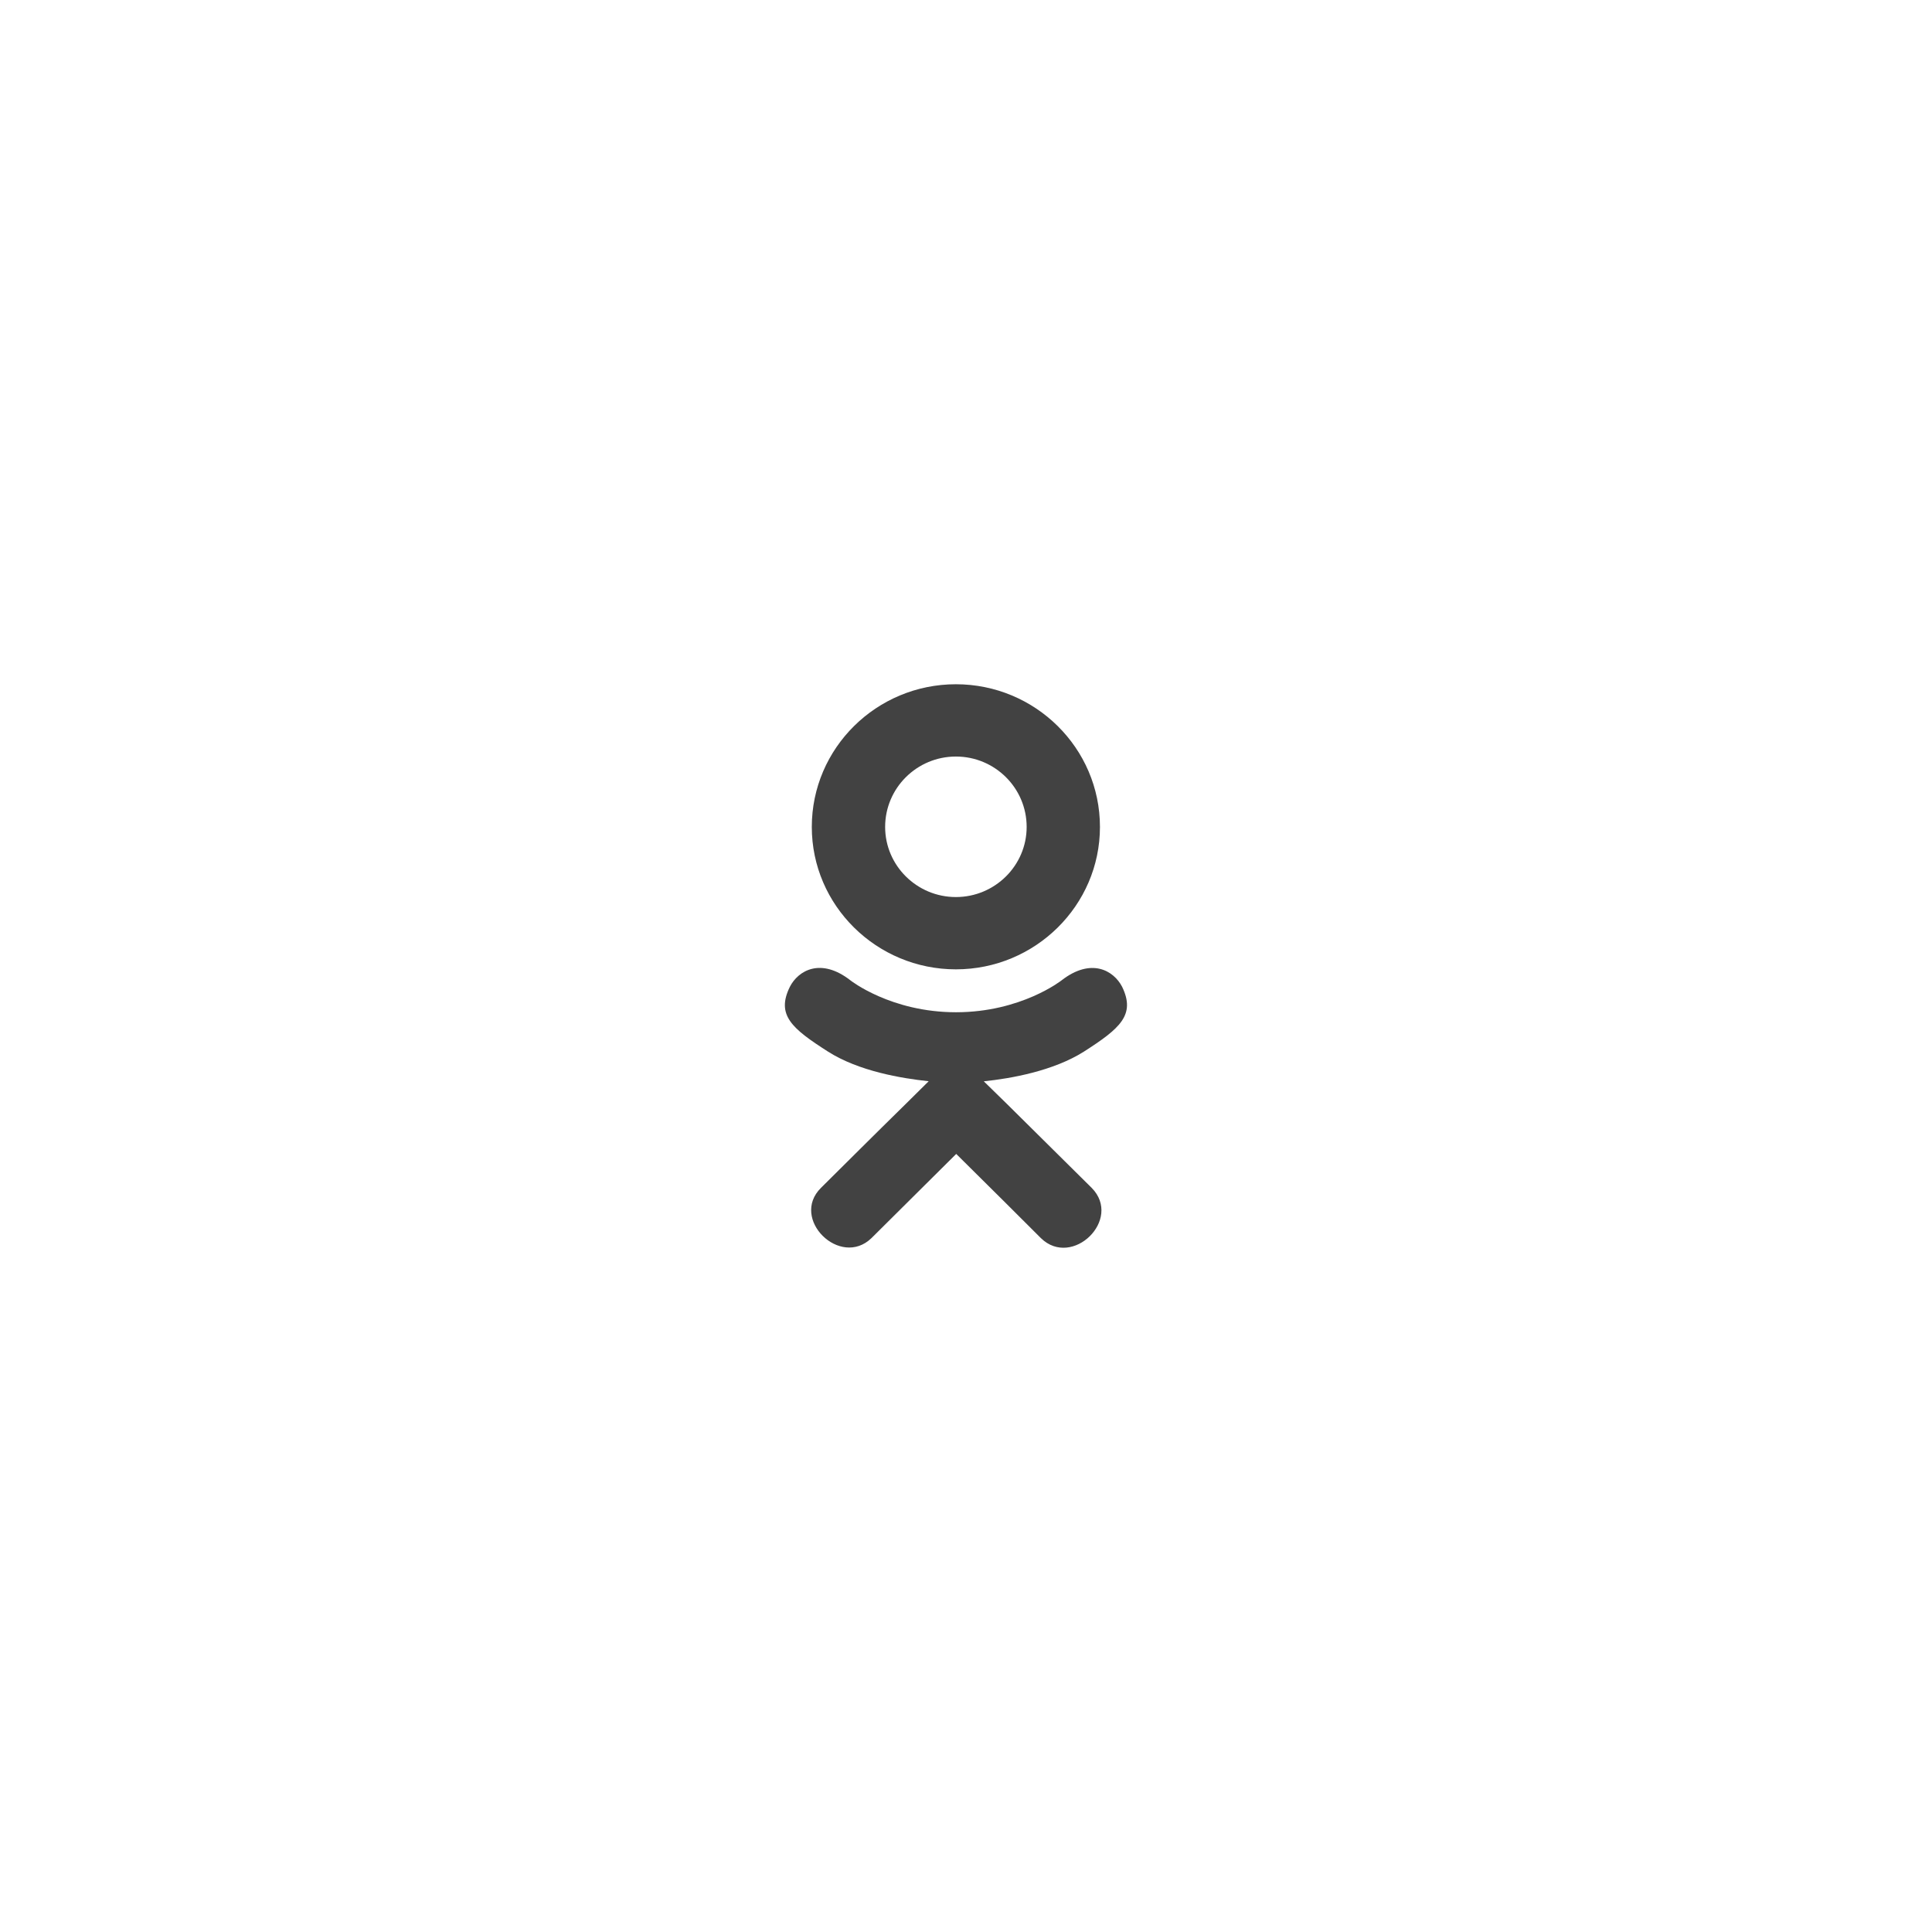 <svg width="48" height="48" viewBox="0 0 48 48" fill="none" xmlns="http://www.w3.org/2000/svg">
<path d="M26.925 26.13C26.169 26.606 25.129 26.794 24.442 26.865L25.018 27.428L27.124 29.514C27.894 30.296 26.641 31.518 25.863 30.763C25.336 30.233 24.563 29.468 23.757 28.669L21.651 30.761C20.873 31.512 19.62 30.279 20.398 29.511C20.934 28.981 21.698 28.216 22.504 27.426L23.073 26.863C22.394 26.791 21.337 26.614 20.572 26.127C19.672 25.553 19.278 25.217 19.625 24.515C19.83 24.115 20.39 23.779 21.132 24.359C21.132 24.359 22.134 25.149 23.752 25.149C25.369 25.149 26.371 24.359 26.371 24.359C27.113 23.782 27.671 24.115 27.878 24.515C28.22 25.217 27.825 25.553 26.925 26.13ZM20.169 20.545C20.169 18.585 21.778 17 23.749 17C25.719 17 27.328 18.585 27.328 20.545C27.328 22.497 25.719 24.083 23.749 24.083C21.778 24.083 20.169 22.497 20.169 20.545ZM21.991 20.545C21.991 21.505 22.78 22.287 23.749 22.287C24.718 22.287 25.507 21.505 25.507 20.545C25.507 19.578 24.718 18.796 23.749 18.796C22.78 18.796 21.991 19.578 21.991 20.545Z" fill="#424242"/>
</svg>
